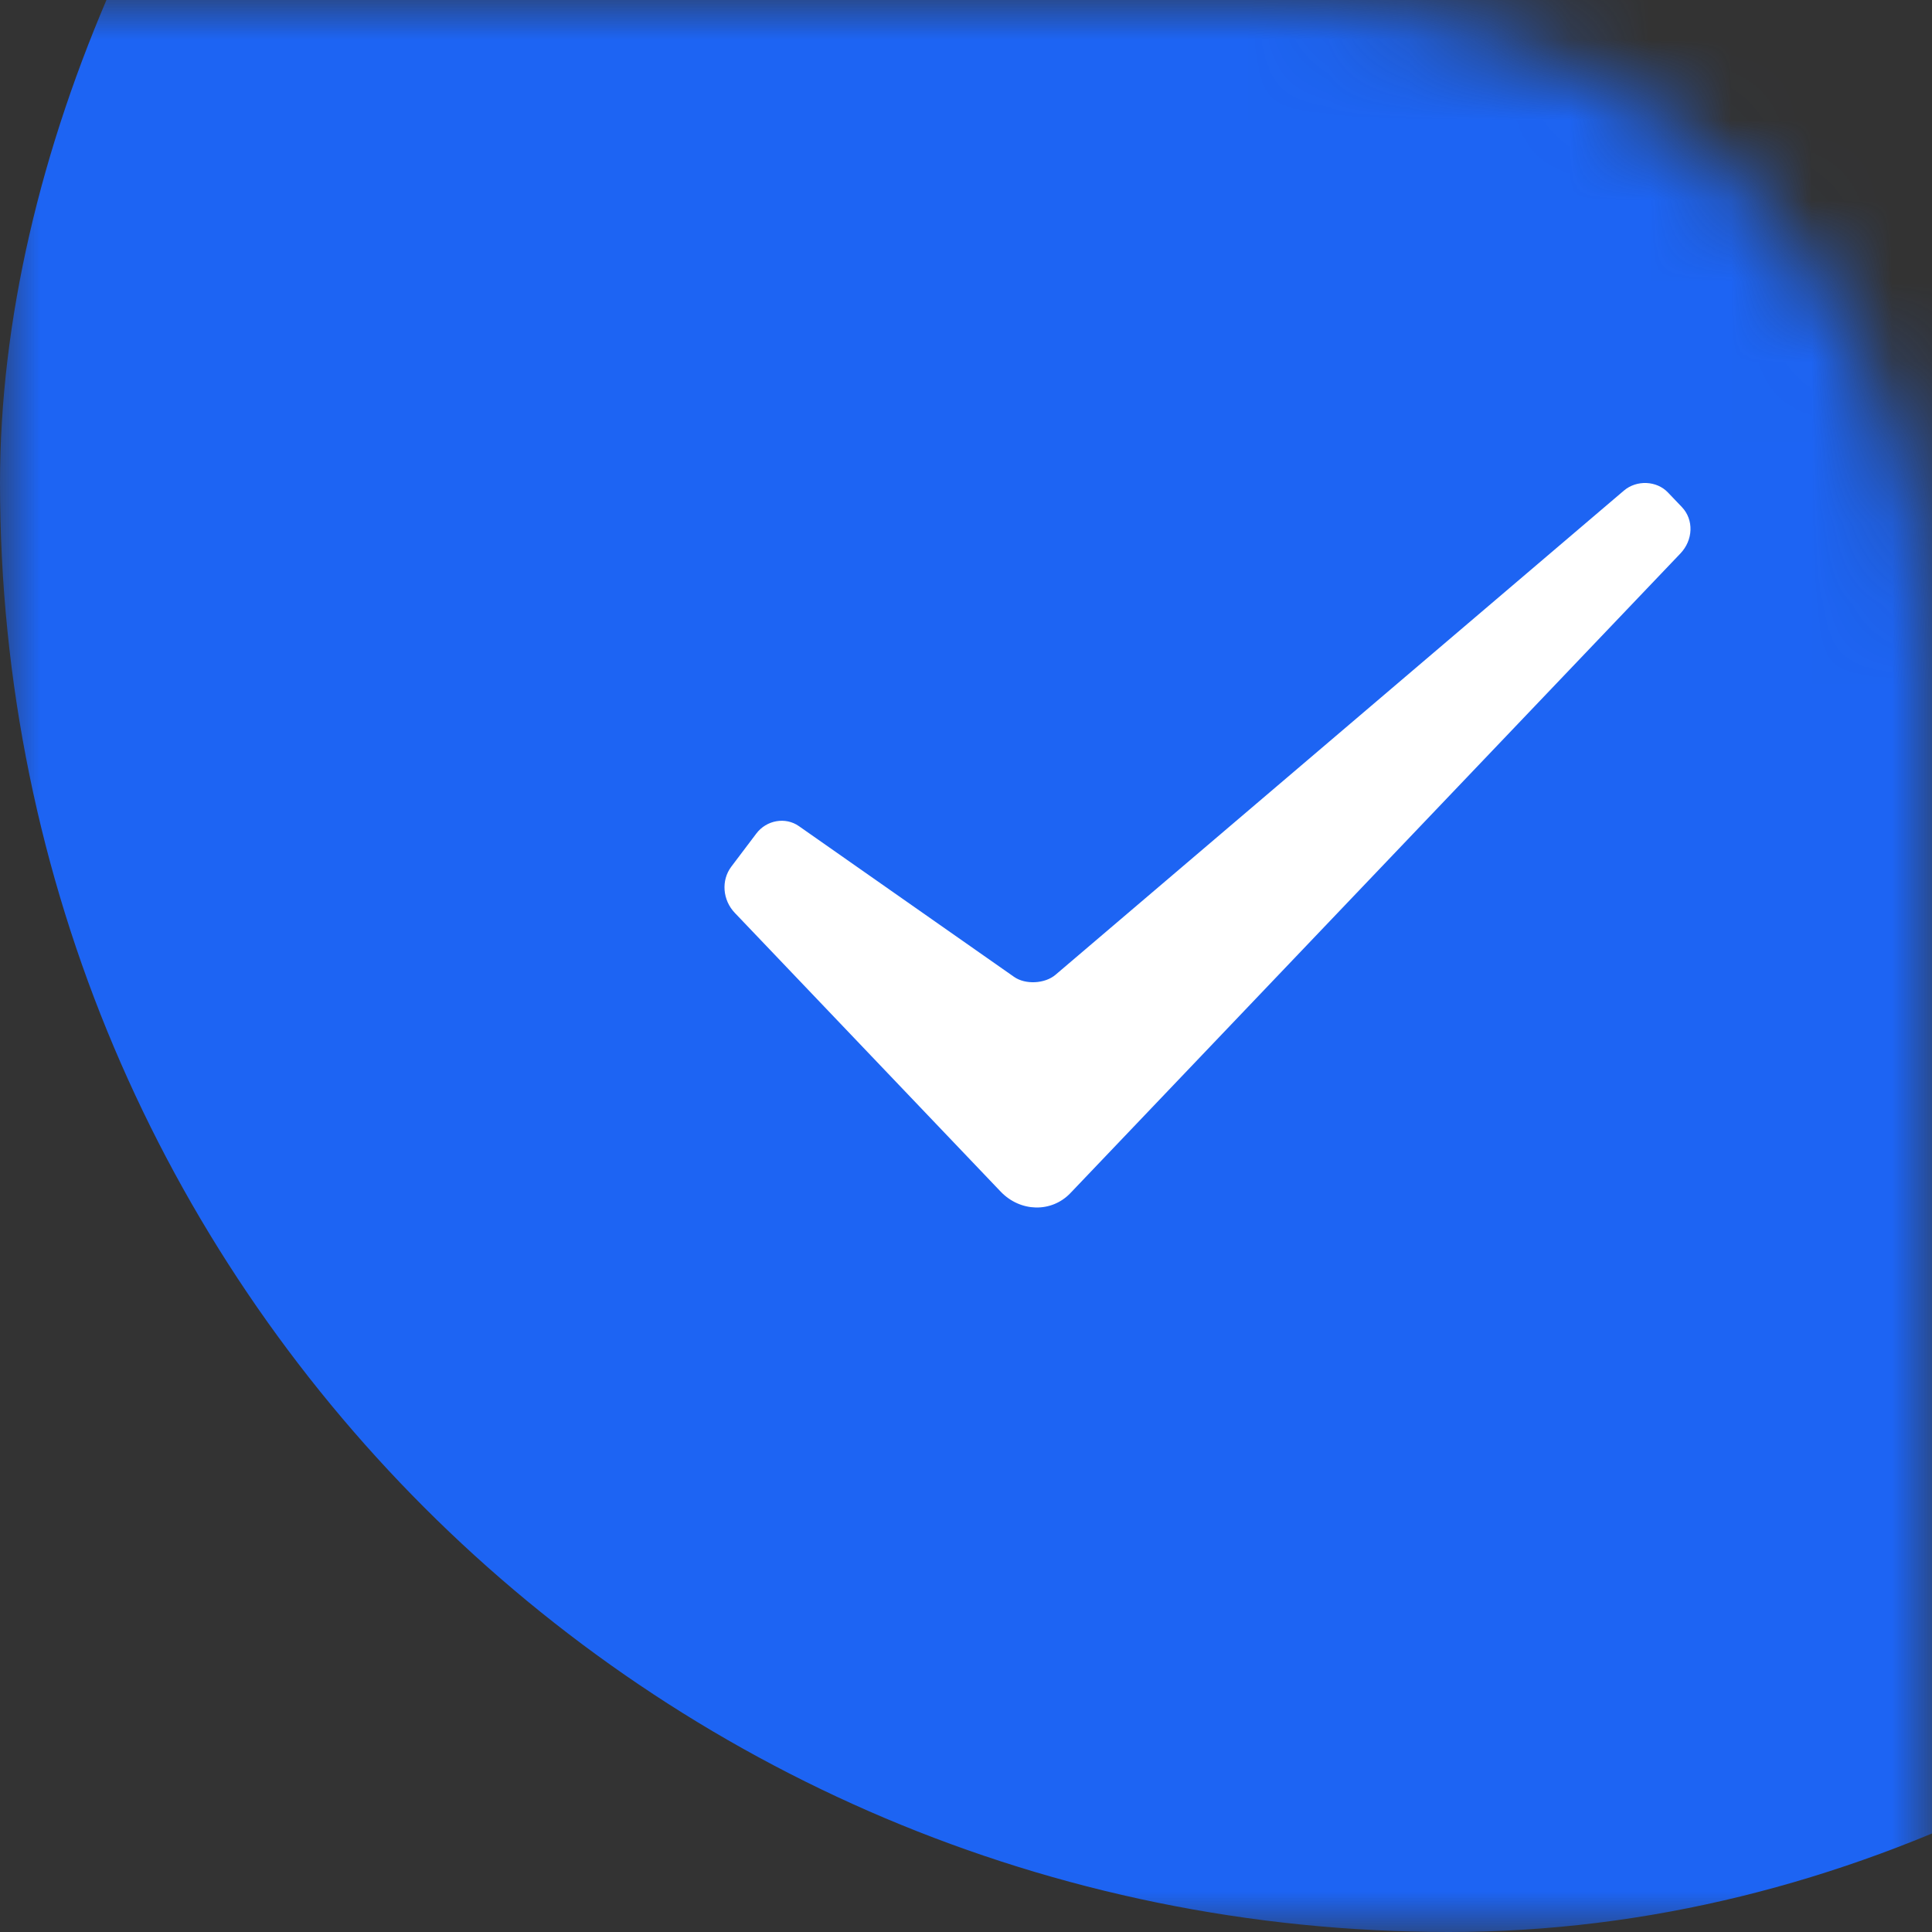 <?xml version="1.0" encoding="UTF-8"?>
<svg width="24px" height="24px" viewBox="0 0 24 24" version="1.1" xmlns="http://www.w3.org/2000/svg" xmlns:xlink="http://www.w3.org/1999/xlink">
    <rect x="0" y="0" width="24" height="24" fill="#333333" stroke="none"/>
    <!-- Generator: Sketch 59 (86127) - https://sketch.com -->
    <title>关闭按钮</title>
    <desc>Created with Sketch.</desc>
    <defs>
        <path d="M0,0 L24,0 L24,16 C24,20.418 20.418,24 16,24 L0,24 L0,24 L0,0 Z" id="path-1"></path>
    </defs>
    <g id="4月-企业端" stroke="none" stroke-width="1" fill="none" fill-rule="evenodd">
        <g id="创建AI-选择竖版背景图片-自定义" transform="translate(-1667, -170)">
            <g id="关闭按钮" transform="translate(1679, 182) scale(1, -1) translate(-1679, -182) translate(1667, 170)">
                <mask id="mask-2" fill="white">
                    <use xlink:href="#path-1"></use>
                </mask>
                <g id="矩形"></g>
                <rect id="矩形" fill="#1D64F3" mask="url(#mask-2)" x="0" y="0" width="36" height="36" rx="18"></rect>
                <path d="M9.128,14.34 C8.978,14.183 8.954,13.938 9.086,13.764 L9.395,13.355 C9.521,13.187 9.758,13.145 9.925,13.263 L12.597,15.135 C12.738,15.234 12.981,15.221 13.112,15.109 L20.172,9.095 C20.331,8.959 20.58,8.971 20.719,9.117 L20.893,9.299 C21.044,9.458 21.033,9.71 20.874,9.876 L13.297,17.821 C13.061,18.068 12.674,18.057 12.431,17.803 L9.128,14.34 Z" id="success" fill="#FFFFFF" fill-rule="nonzero" mask="url(#mask-2)" transform="translate(15, 13.5) scale(1, -1) translate(-15, -13.5) "></path>
            </g>
        </g>
    </g>
</svg>